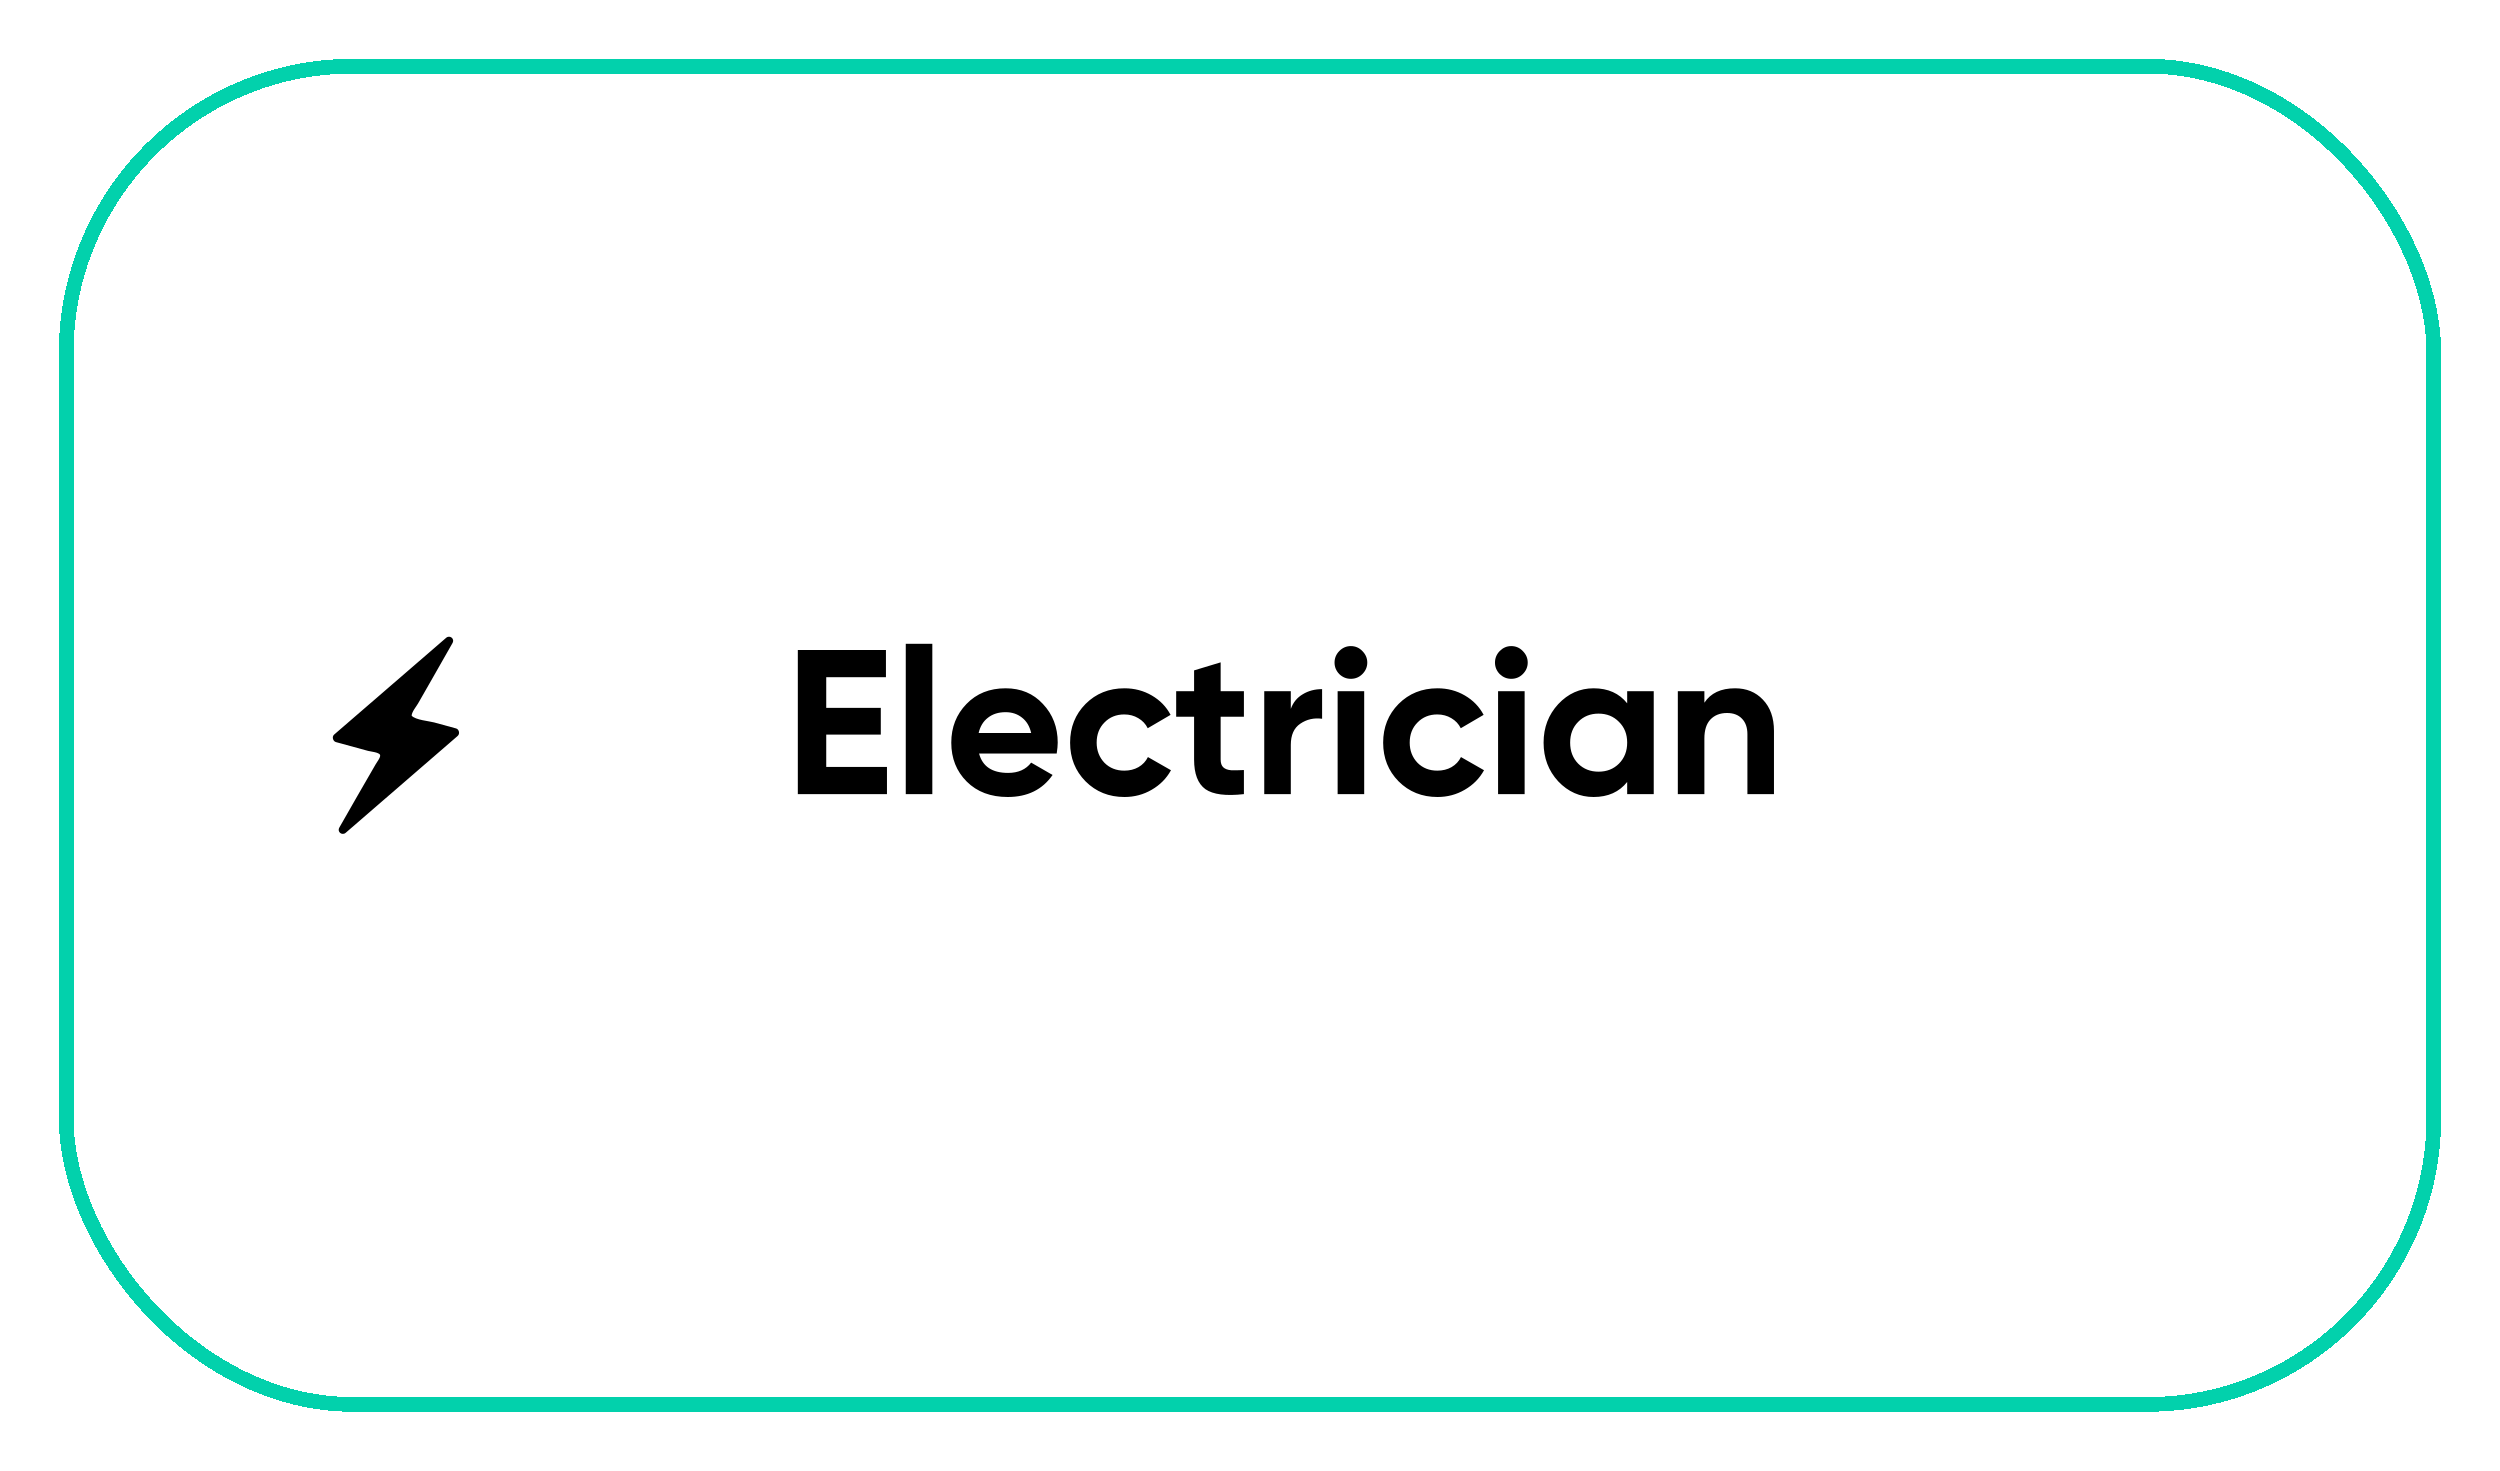 <svg width="170" height="100" viewBox="0 0 170 100" fill="none" xmlns="http://www.w3.org/2000/svg">
<g filter="url(#filter0_d_183_2826)">
<rect x="4.5" y="0.5" width="161" height="91" rx="19.5" stroke="#02D1AC" shape-rendering="crispEdges"/>
<path d="M31.015 45.534L29.519 45.125C29.198 45.037 28.243 44.959 27.992 44.667C27.996 44.413 28.311 44.038 28.423 43.845C28.744 43.288 29.056 42.736 29.38 42.171L30.765 39.737C30.947 39.421 30.578 39.16 30.336 39.373L22.722 45.951C22.548 46.102 22.648 46.409 22.839 46.461L25.032 47.061C25.182 47.102 25.791 47.157 25.845 47.339C25.899 47.489 25.621 47.835 25.548 47.967C24.716 49.396 23.899 50.83 23.081 52.263C22.899 52.58 23.268 52.84 23.51 52.628L31.117 46.048C31.3 45.891 31.207 45.586 31.015 45.534Z" fill="black"/>
<path d="M56.184 45.954V48.152H60.314V50H54.252V40.2H60.244V42.048H56.184V44.134H59.894V45.954H56.184ZM63.398 50H61.592V39.78H63.398V50ZM71.855 47.242H66.577C66.81 48.119 67.468 48.558 68.551 48.558C69.241 48.558 69.764 48.325 70.119 47.858L71.575 48.698C70.884 49.697 69.867 50.196 68.523 50.196C67.365 50.196 66.437 49.846 65.737 49.146C65.037 48.446 64.687 47.564 64.687 46.5C64.687 45.455 65.032 44.577 65.723 43.868C66.404 43.159 67.291 42.804 68.383 42.804C69.419 42.804 70.263 43.159 70.917 43.868C71.589 44.577 71.925 45.455 71.925 46.5C71.925 46.696 71.901 46.943 71.855 47.242ZM66.549 45.842H70.119C70.016 45.385 69.806 45.035 69.489 44.792C69.181 44.549 68.812 44.428 68.383 44.428C67.897 44.428 67.496 44.554 67.179 44.806C66.861 45.049 66.651 45.394 66.549 45.842ZM76.463 50.196C75.408 50.196 74.526 49.841 73.817 49.132C73.117 48.423 72.767 47.545 72.767 46.5C72.767 45.455 73.117 44.577 73.817 43.868C74.526 43.159 75.408 42.804 76.463 42.804C77.144 42.804 77.765 42.967 78.325 43.294C78.885 43.621 79.309 44.059 79.599 44.61L78.045 45.52C77.905 45.231 77.69 45.002 77.401 44.834C77.121 44.666 76.803 44.582 76.449 44.582C75.907 44.582 75.459 44.764 75.105 45.128C74.75 45.483 74.573 45.94 74.573 46.5C74.573 47.041 74.75 47.499 75.105 47.872C75.459 48.227 75.907 48.404 76.449 48.404C76.813 48.404 77.135 48.325 77.415 48.166C77.704 47.998 77.919 47.769 78.059 47.48L79.627 48.376C79.319 48.936 78.88 49.379 78.311 49.706C77.751 50.033 77.135 50.196 76.463 50.196ZM84.586 43V44.736H83.004V47.648C83.004 47.891 83.064 48.068 83.186 48.18C83.307 48.292 83.484 48.357 83.718 48.376C83.951 48.385 84.24 48.381 84.586 48.362V50C83.363 50.14 82.49 50.028 81.968 49.664C81.454 49.291 81.198 48.619 81.198 47.648V44.736H79.98V43H81.198V41.586L83.004 41.04V43H84.586ZM87.775 43V44.204C87.933 43.765 88.204 43.434 88.587 43.21C88.969 42.977 89.408 42.86 89.903 42.86V44.876C89.352 44.801 88.857 44.913 88.419 45.212C87.989 45.501 87.775 45.982 87.775 46.654V50H85.969V43H87.775ZM91.855 42.16C91.556 42.16 91.295 42.053 91.071 41.838C90.856 41.614 90.749 41.353 90.749 41.054C90.749 40.755 90.856 40.494 91.071 40.27C91.295 40.046 91.556 39.934 91.855 39.934C92.163 39.934 92.424 40.046 92.639 40.27C92.863 40.494 92.975 40.755 92.975 41.054C92.975 41.353 92.863 41.614 92.639 41.838C92.424 42.053 92.163 42.16 91.855 42.16ZM92.765 50H90.959V43H92.765V50ZM97.75 50.196C96.695 50.196 95.813 49.841 95.104 49.132C94.404 48.423 94.054 47.545 94.054 46.5C94.054 45.455 94.404 44.577 95.104 43.868C95.813 43.159 96.695 42.804 97.75 42.804C98.431 42.804 99.052 42.967 99.612 43.294C100.172 43.621 100.596 44.059 100.886 44.61L99.332 45.52C99.192 45.231 98.977 45.002 98.688 44.834C98.408 44.666 98.091 44.582 97.736 44.582C97.195 44.582 96.746 44.764 96.392 45.128C96.037 45.483 95.86 45.94 95.86 46.5C95.86 47.041 96.037 47.499 96.392 47.872C96.746 48.227 97.195 48.404 97.736 48.404C98.1 48.404 98.422 48.325 98.702 48.166C98.991 47.998 99.206 47.769 99.346 47.48L100.914 48.376C100.606 48.936 100.167 49.379 99.598 49.706C99.038 50.033 98.422 50.196 97.75 50.196ZM102.765 42.16C102.466 42.16 102.205 42.053 101.981 41.838C101.766 41.614 101.659 41.353 101.659 41.054C101.659 40.755 101.766 40.494 101.981 40.27C102.205 40.046 102.466 39.934 102.765 39.934C103.073 39.934 103.334 40.046 103.549 40.27C103.773 40.494 103.885 40.755 103.885 41.054C103.885 41.353 103.773 41.614 103.549 41.838C103.334 42.053 103.073 42.16 102.765 42.16ZM103.675 50H101.869V43H103.675V50ZM110.648 43.826V43H112.454V50H110.648V49.174C110.107 49.855 109.346 50.196 108.366 50.196C107.433 50.196 106.63 49.841 105.958 49.132C105.295 48.413 104.964 47.536 104.964 46.5C104.964 45.473 105.295 44.601 105.958 43.882C106.63 43.163 107.433 42.804 108.366 42.804C109.346 42.804 110.107 43.145 110.648 43.826ZM107.316 47.928C107.68 48.292 108.142 48.474 108.702 48.474C109.262 48.474 109.724 48.292 110.088 47.928C110.461 47.555 110.648 47.079 110.648 46.5C110.648 45.921 110.461 45.45 110.088 45.086C109.724 44.713 109.262 44.526 108.702 44.526C108.142 44.526 107.68 44.713 107.316 45.086C106.952 45.45 106.77 45.921 106.77 46.5C106.77 47.079 106.952 47.555 107.316 47.928ZM117.984 42.804C118.758 42.804 119.388 43.061 119.874 43.574C120.378 44.097 120.63 44.806 120.63 45.702V50H118.824V45.926C118.824 45.469 118.698 45.114 118.446 44.862C118.203 44.61 117.867 44.484 117.438 44.484C116.962 44.484 116.584 44.633 116.304 44.932C116.033 45.221 115.898 45.651 115.898 46.22V50H114.092V43H115.898V43.784C116.327 43.131 117.022 42.804 117.984 42.804Z" fill="black"/>
</g>
<defs>
<filter id="filter0_d_183_2826" x="0" y="0" width="170" height="100" filterUnits="userSpaceOnUse" color-interpolation-filters="sRGB">
<feFlood flood-opacity="0" result="BackgroundImageFix"/>
<feColorMatrix in="SourceAlpha" type="matrix" values="0 0 0 0 0 0 0 0 0 0 0 0 0 0 0 0 0 0 127 0" result="hardAlpha"/>
<feOffset dy="4"/>
<feGaussianBlur stdDeviation="2"/>
<feComposite in2="hardAlpha" operator="out"/>
<feColorMatrix type="matrix" values="0 0 0 0 0 0 0 0 0 0 0 0 0 0 0 0 0 0 0.25 0"/>
<feBlend mode="normal" in2="BackgroundImageFix" result="effect1_dropShadow_183_2826"/>
<feBlend mode="normal" in="SourceGraphic" in2="effect1_dropShadow_183_2826" result="shape"/>
</filter>
</defs>
</svg>
